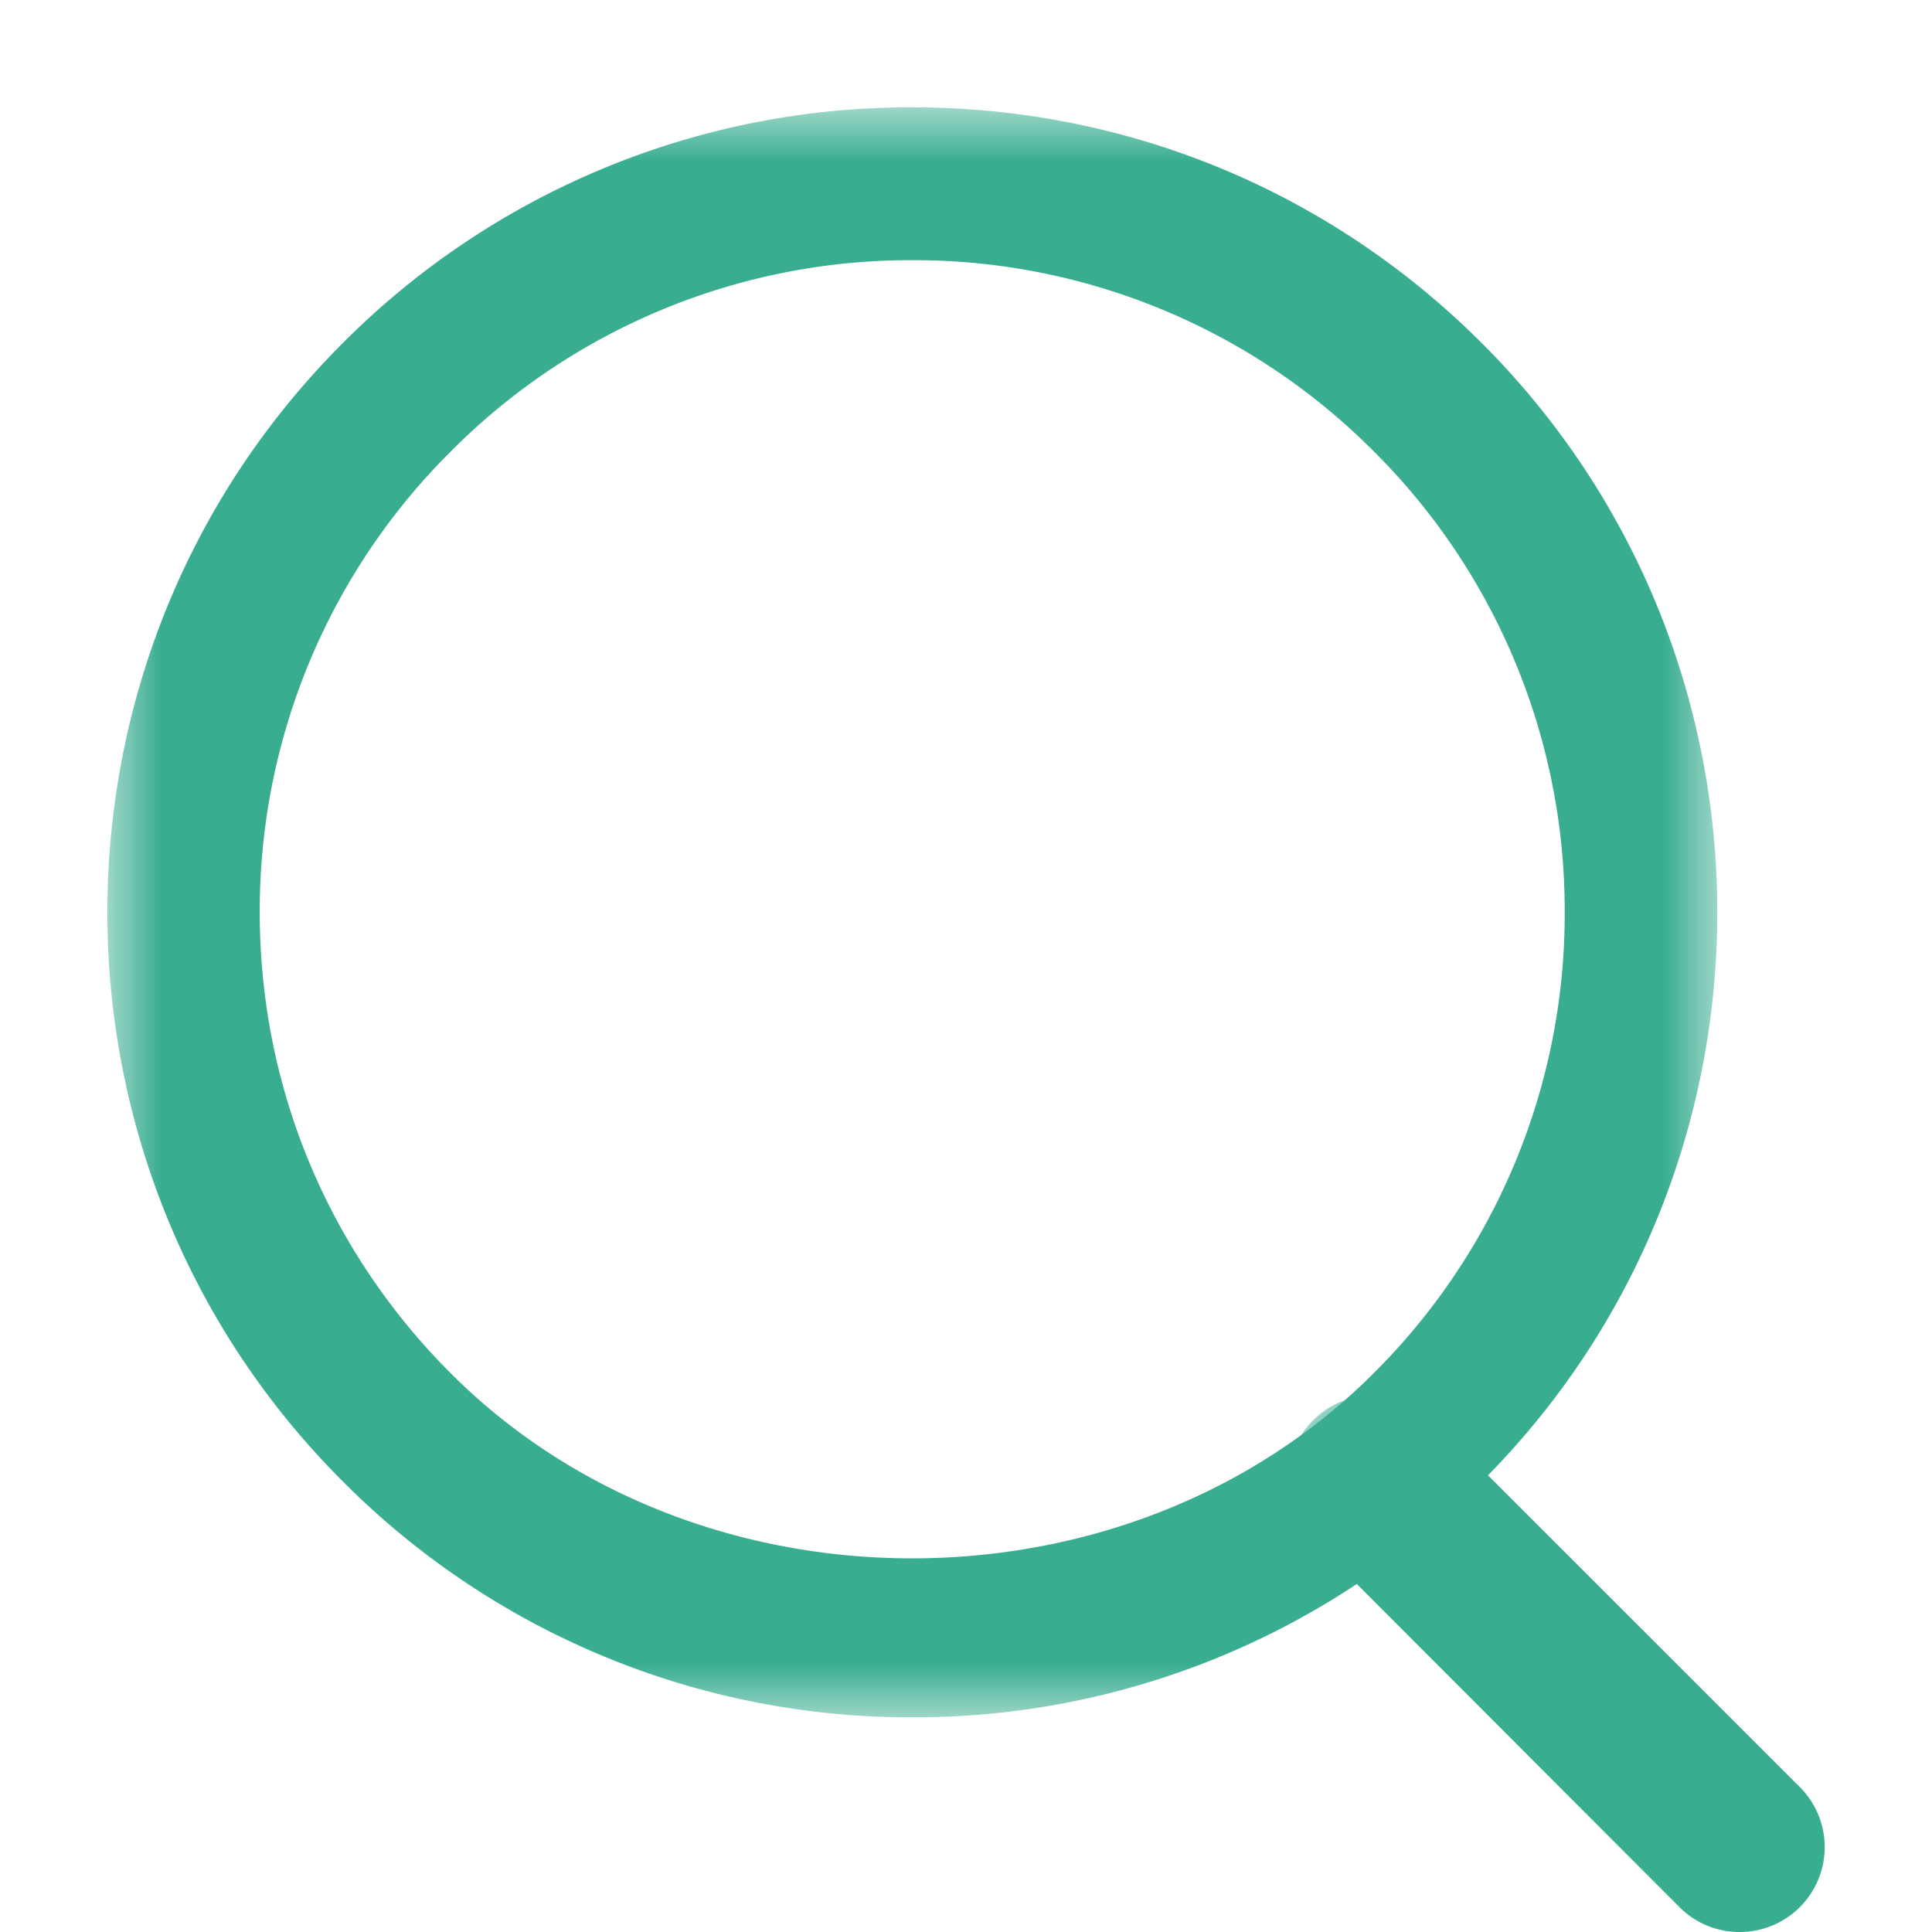 <svg width="18" height="18" viewBox="0 0 18 18" xmlns="http://www.w3.org/2000/svg" xmlns:xlink="http://www.w3.org/1999/xlink">
    <defs>
        <path id="a" d="M0 0h15v15H0z"/>
        <path id="c" d="M0 0h7v7H0z"/>
    </defs>
    <g fill="none" fill-rule="evenodd">
        <g transform="translate(1 1)">
            <mask id="b" fill="#fff">
                <use xlink:href="#a"/>
            </mask>
            <path d="M7.5 1.424a6.035 6.035 0 0 0-4.298 1.78A6.032 6.032 0 0 0 1.42 7.499c0 1.622.631 3.147 1.78 4.296 2.297 2.3 6.301 2.297 8.597 0a6.032 6.032 0 0 0 1.781-4.296 6.032 6.032 0 0 0-1.78-4.295A6.04 6.04 0 0 0 7.5 1.424zM7.5 15a7.456 7.456 0 0 1-5.306-2.198C-.731 9.88-.731 5.12 2.194 2.196A7.456 7.456 0 0 1 7.5 0c2.002 0 3.888.78 5.306 2.197 2.925 2.923 2.925 7.684 0 10.606A7.461 7.461 0 0 1 7.5 15z" fill="#39ad90" mask="url(#b)"/>
        </g>
        <g transform="translate(12 13)">
            <mask id="d" fill="#fff">
                <use xlink:href="#c"/>
            </mask>
            <path d="M4.209 5a.788.788 0 0 1-.56-.23L.234 1.35a.787.787 0 0 1 0-1.117.788.788 0 0 1 1.117 0l3.417 3.416A.791.791 0 0 1 4.21 5" fill="#39ad90" mask="url(#d)"/>
        </g>
    </g>
</svg>
